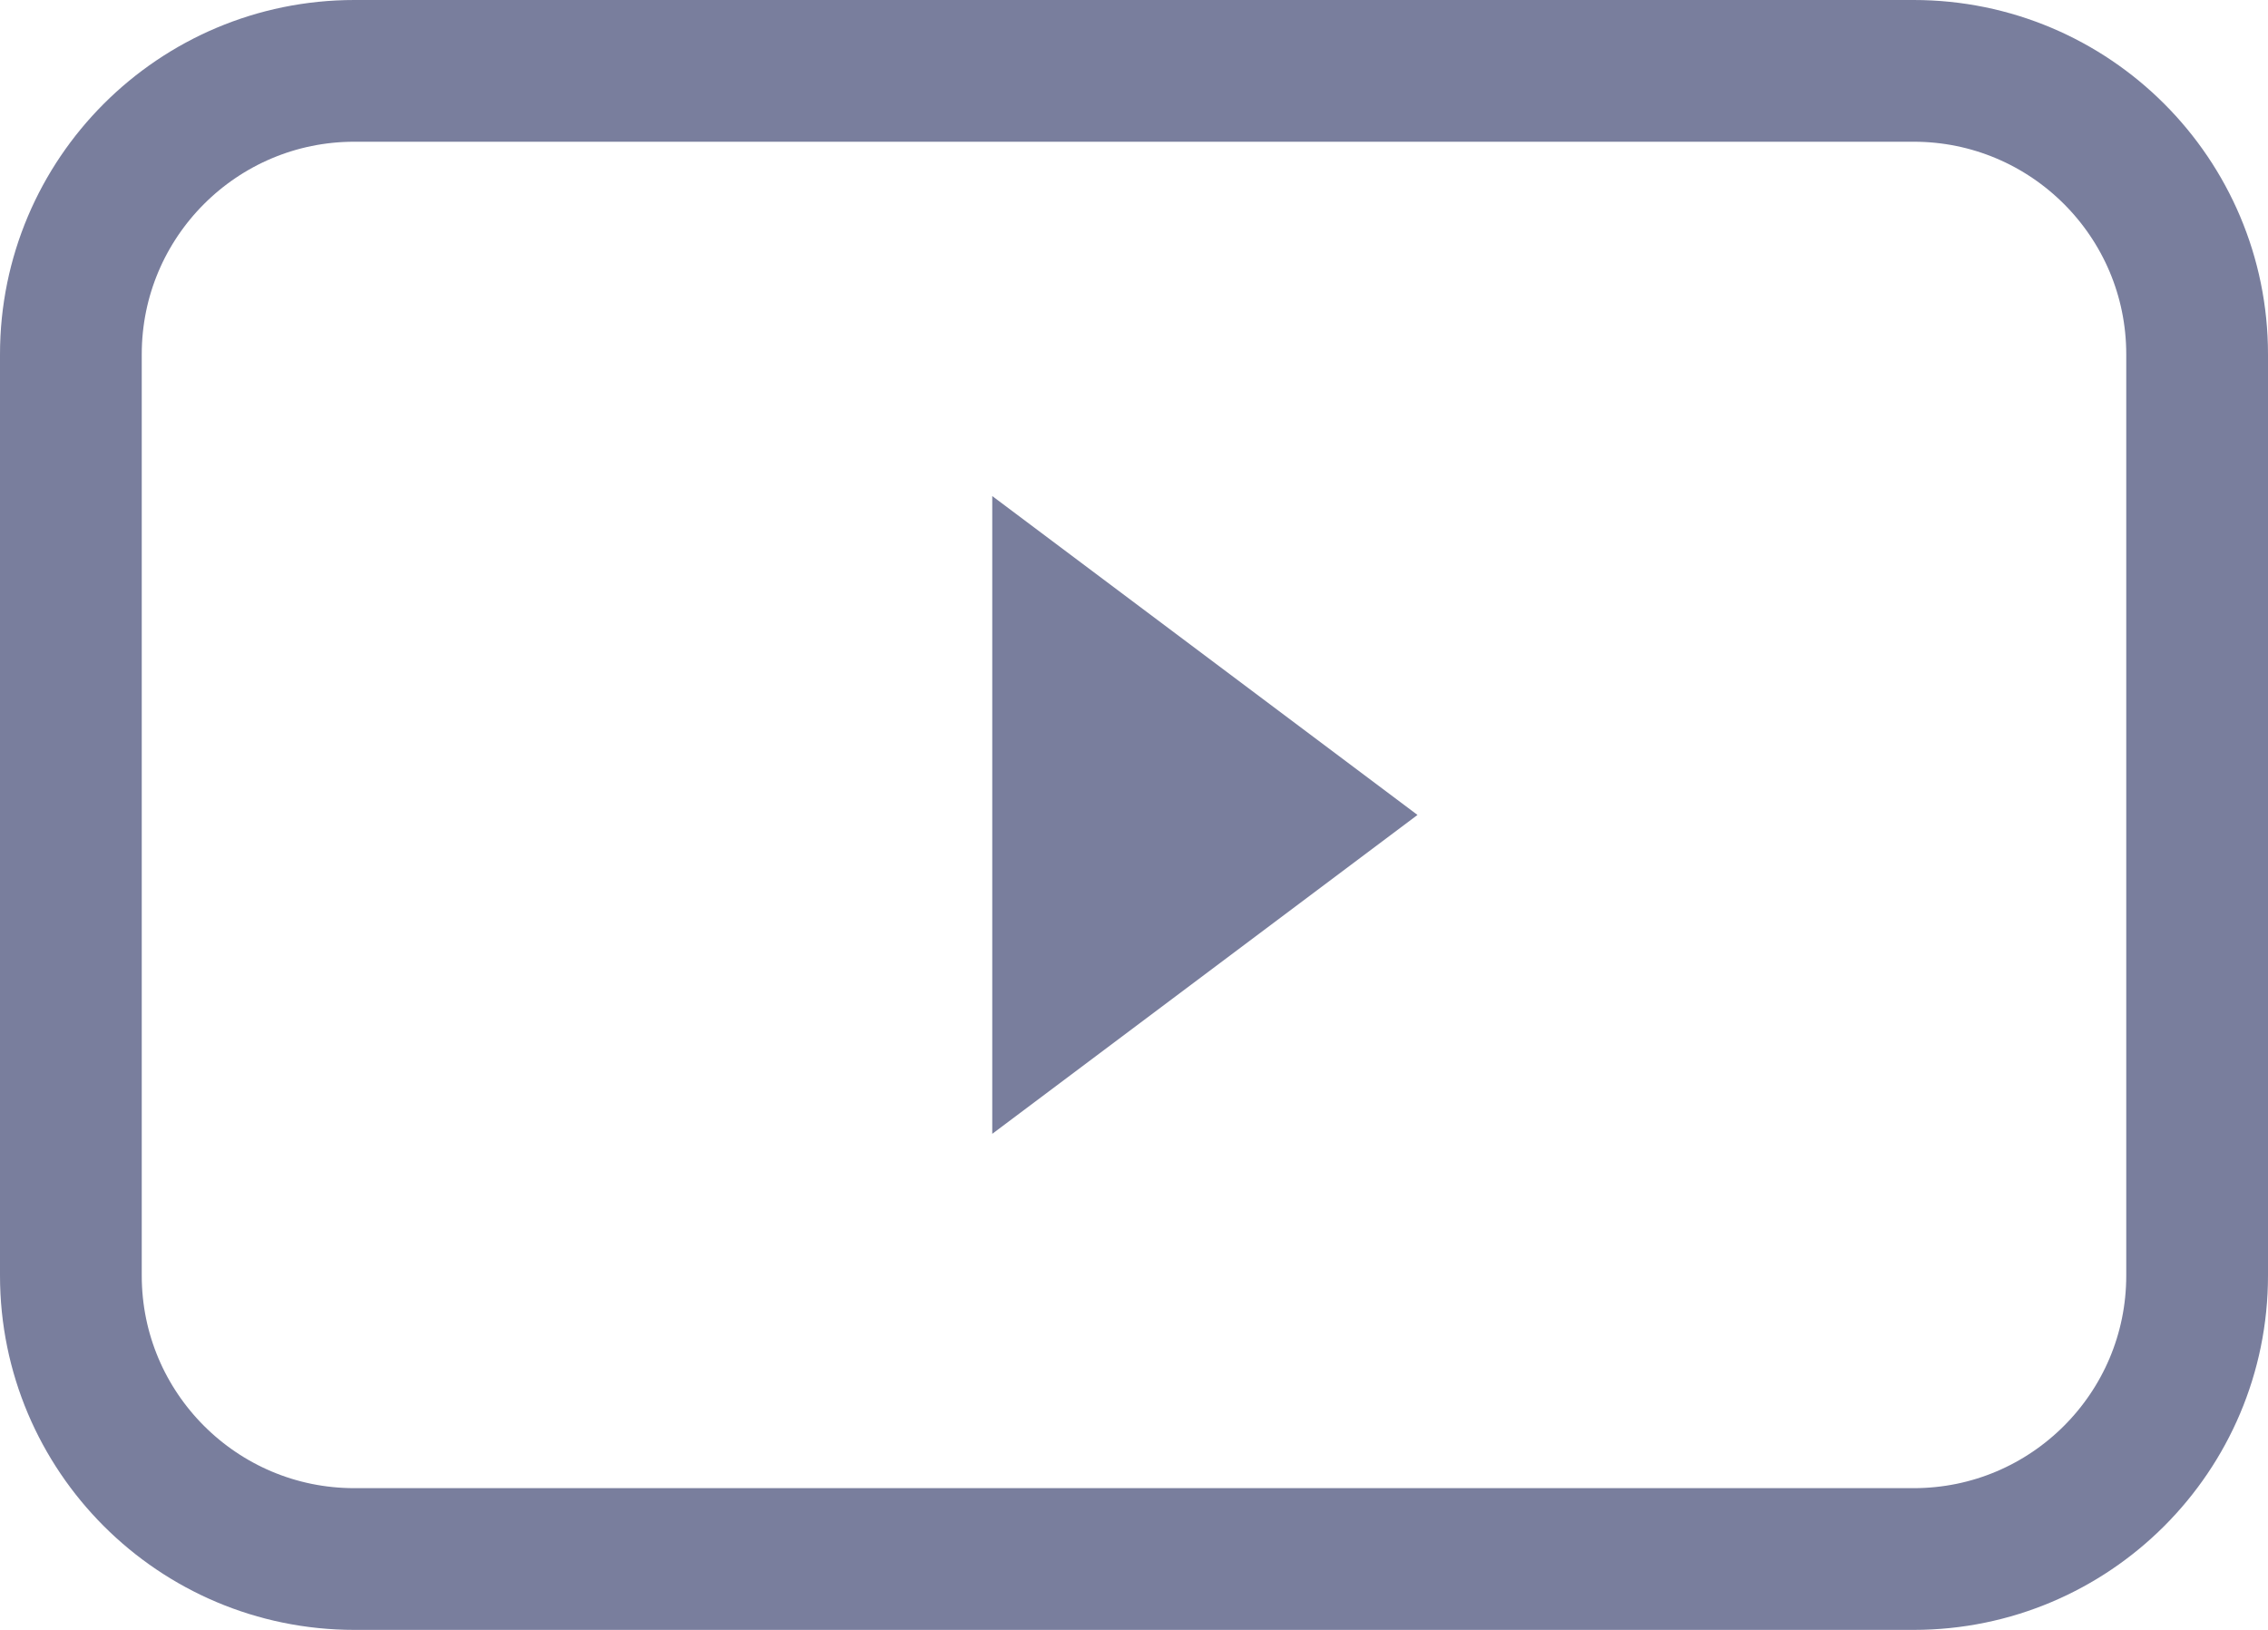 <svg width="32" height="23" viewBox="0 0 32 23" fill="none" xmlns="http://www.w3.org/2000/svg">
<path d="M20 11.5L14 7V16L20 11.5Z" fill="#797E9D"/>
<path d="M5 1H27C29.209 1 31 2.791 31 5V18C31 20.209 29.209 22 27 22H5C2.791 22 1 20.209 1 18V5C1 2.791 2.791 1 5 1Z" stroke="#797E9D" stroke-width="2"/>
</svg>
